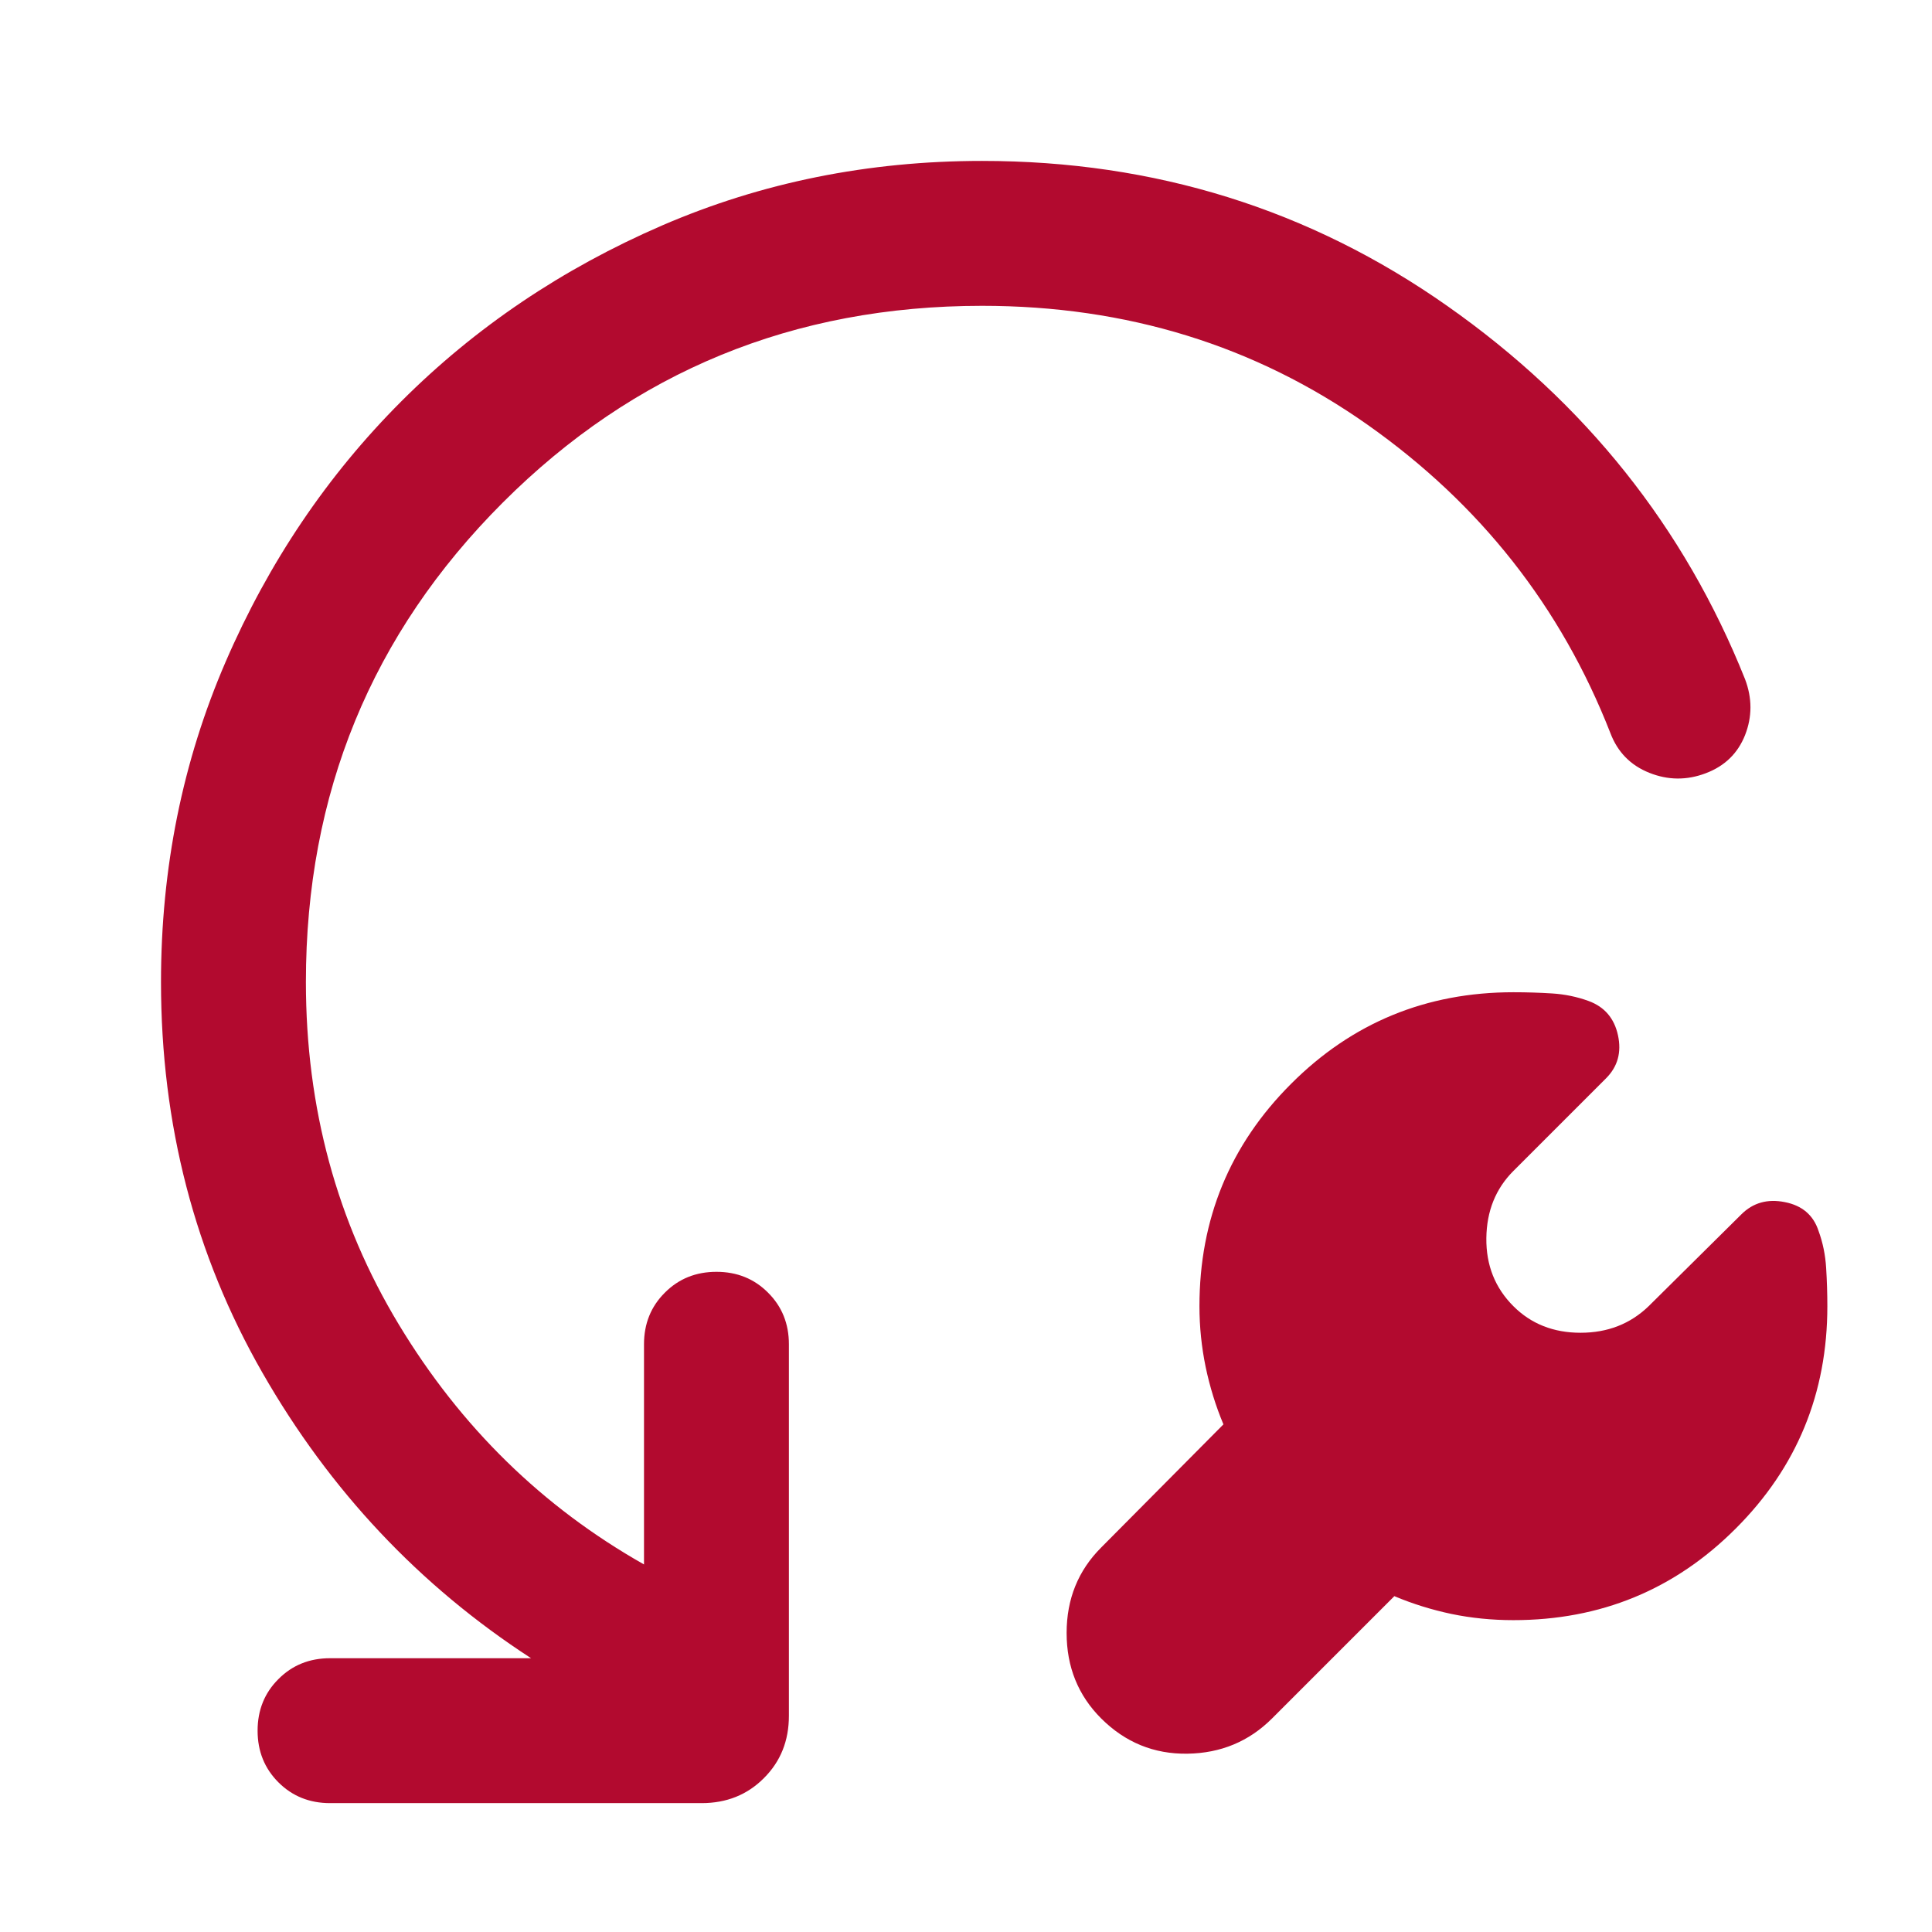 <svg width="24" height="24" viewBox="0 0 24 24" fill="none" xmlns="http://www.w3.org/2000/svg">
<mask id="mask0_3165_3444" style="mask-type:alpha" maskUnits="userSpaceOnUse" x="0" y="0" width="24" height="24">
<rect width="24" height="24" fill="#D9D9D9"/>
</mask>
<g mask="url(#mask0_3165_3444)">
<path d="M17.321 19.828L15.802 21.347C15.516 21.633 15.165 21.779 14.75 21.785C14.335 21.791 13.978 21.645 13.679 21.347C13.393 21.061 13.25 20.707 13.25 20.285C13.25 19.864 13.393 19.51 13.679 19.224L15.198 17.694C15.102 17.466 15.029 17.228 14.977 16.981C14.926 16.733 14.9 16.482 14.9 16.226C14.9 15.143 15.279 14.222 16.038 13.464C16.796 12.705 17.717 12.326 18.8 12.326C18.965 12.326 19.125 12.331 19.282 12.341C19.439 12.351 19.59 12.382 19.735 12.435C19.931 12.507 20.053 12.649 20.099 12.86C20.145 13.072 20.096 13.25 19.951 13.395L18.8 14.546C18.58 14.766 18.468 15.044 18.464 15.38C18.46 15.717 18.572 15.998 18.8 16.226C19.02 16.446 19.298 16.556 19.634 16.556C19.971 16.556 20.252 16.446 20.48 16.226L21.631 15.086C21.776 14.941 21.956 14.89 22.171 14.933C22.387 14.975 22.527 15.095 22.591 15.292C22.644 15.436 22.675 15.589 22.685 15.75C22.695 15.91 22.7 16.069 22.7 16.226C22.7 17.309 22.321 18.23 21.562 18.988C20.804 19.747 19.883 20.126 18.8 20.126C18.532 20.126 18.276 20.1 18.03 20.049C17.785 19.997 17.549 19.924 17.321 19.828ZM12.2 3.799C9.86 3.799 7.875 4.614 6.245 6.244C4.615 7.874 3.8 9.859 3.8 12.199C3.8 13.762 4.185 15.18 4.954 16.453C5.723 17.727 6.738 18.72 8 19.434V16.699C8 16.444 8.086 16.23 8.259 16.058C8.431 15.885 8.645 15.799 8.9 15.799C9.155 15.799 9.369 15.885 9.541 16.058C9.714 16.23 9.8 16.444 9.8 16.699V21.314C9.8 21.624 9.697 21.882 9.489 22.089C9.283 22.296 9.025 22.399 8.716 22.399H4.1C3.845 22.399 3.631 22.313 3.459 22.141C3.286 21.968 3.2 21.755 3.2 21.499C3.2 21.244 3.286 21.03 3.459 20.858C3.631 20.685 3.845 20.599 4.1 20.599H6.597C5.211 19.699 4.098 18.517 3.259 17.051C2.42 15.586 2 13.968 2 12.199C2 10.784 2.268 9.458 2.803 8.221C3.338 6.984 4.066 5.905 4.986 4.985C5.906 4.065 6.985 3.338 8.222 2.802C9.459 2.267 10.785 1.999 12.2 1.999C14.345 1.999 16.272 2.6 17.982 3.803C19.692 5.005 20.924 6.55 21.678 8.438C21.767 8.673 21.767 8.904 21.678 9.131C21.588 9.358 21.426 9.516 21.191 9.605C20.955 9.695 20.721 9.693 20.488 9.6C20.255 9.507 20.094 9.342 20.005 9.107C19.392 7.539 18.387 6.263 16.989 5.277C15.592 4.292 13.995 3.799 12.2 3.799Z" fill="#B20A2F"/>
</g>
</svg>
